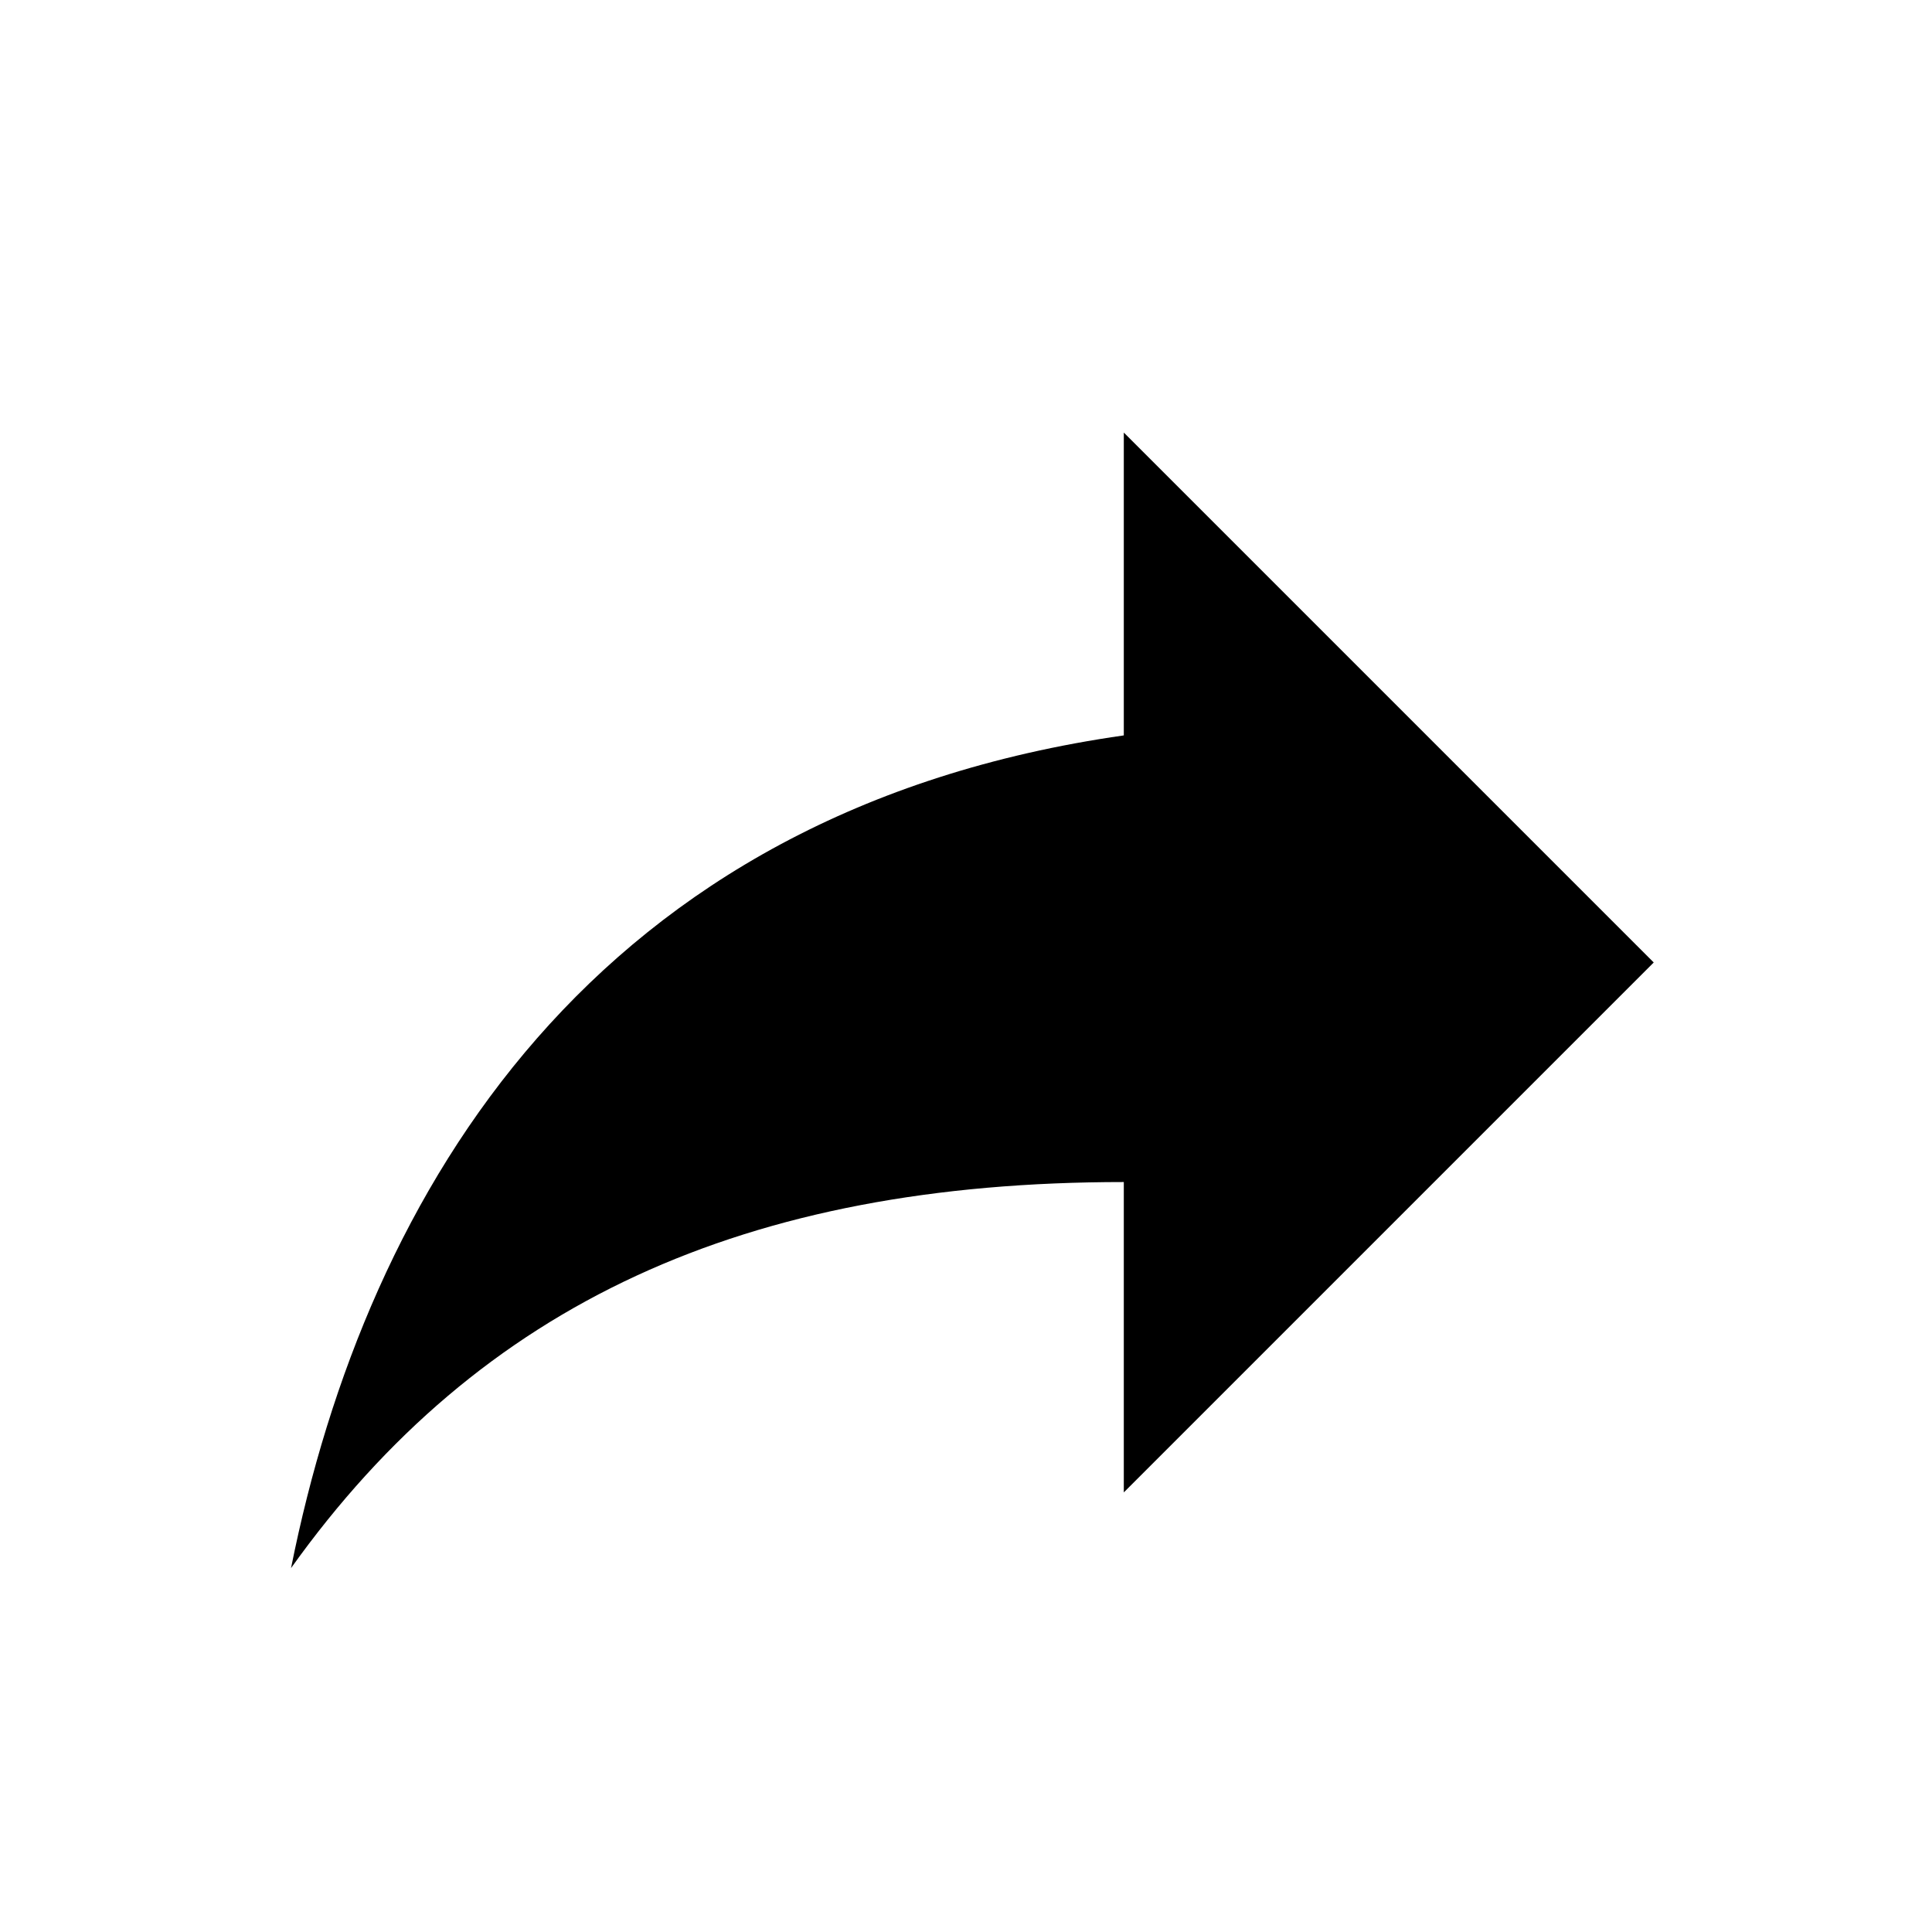 <svg width="28" height="28" viewBox="0 0 28 28" fill="none" xmlns="http://www.w3.org/2000/svg">
<path d="M23.967 13.949L16.287 6.269V10.658C8.607 11.755 5.315 17.241 4.218 22.726C6.961 18.886 10.801 17.131 16.287 17.131V21.629L23.967 13.949Z" fill="black"/>
</svg>
